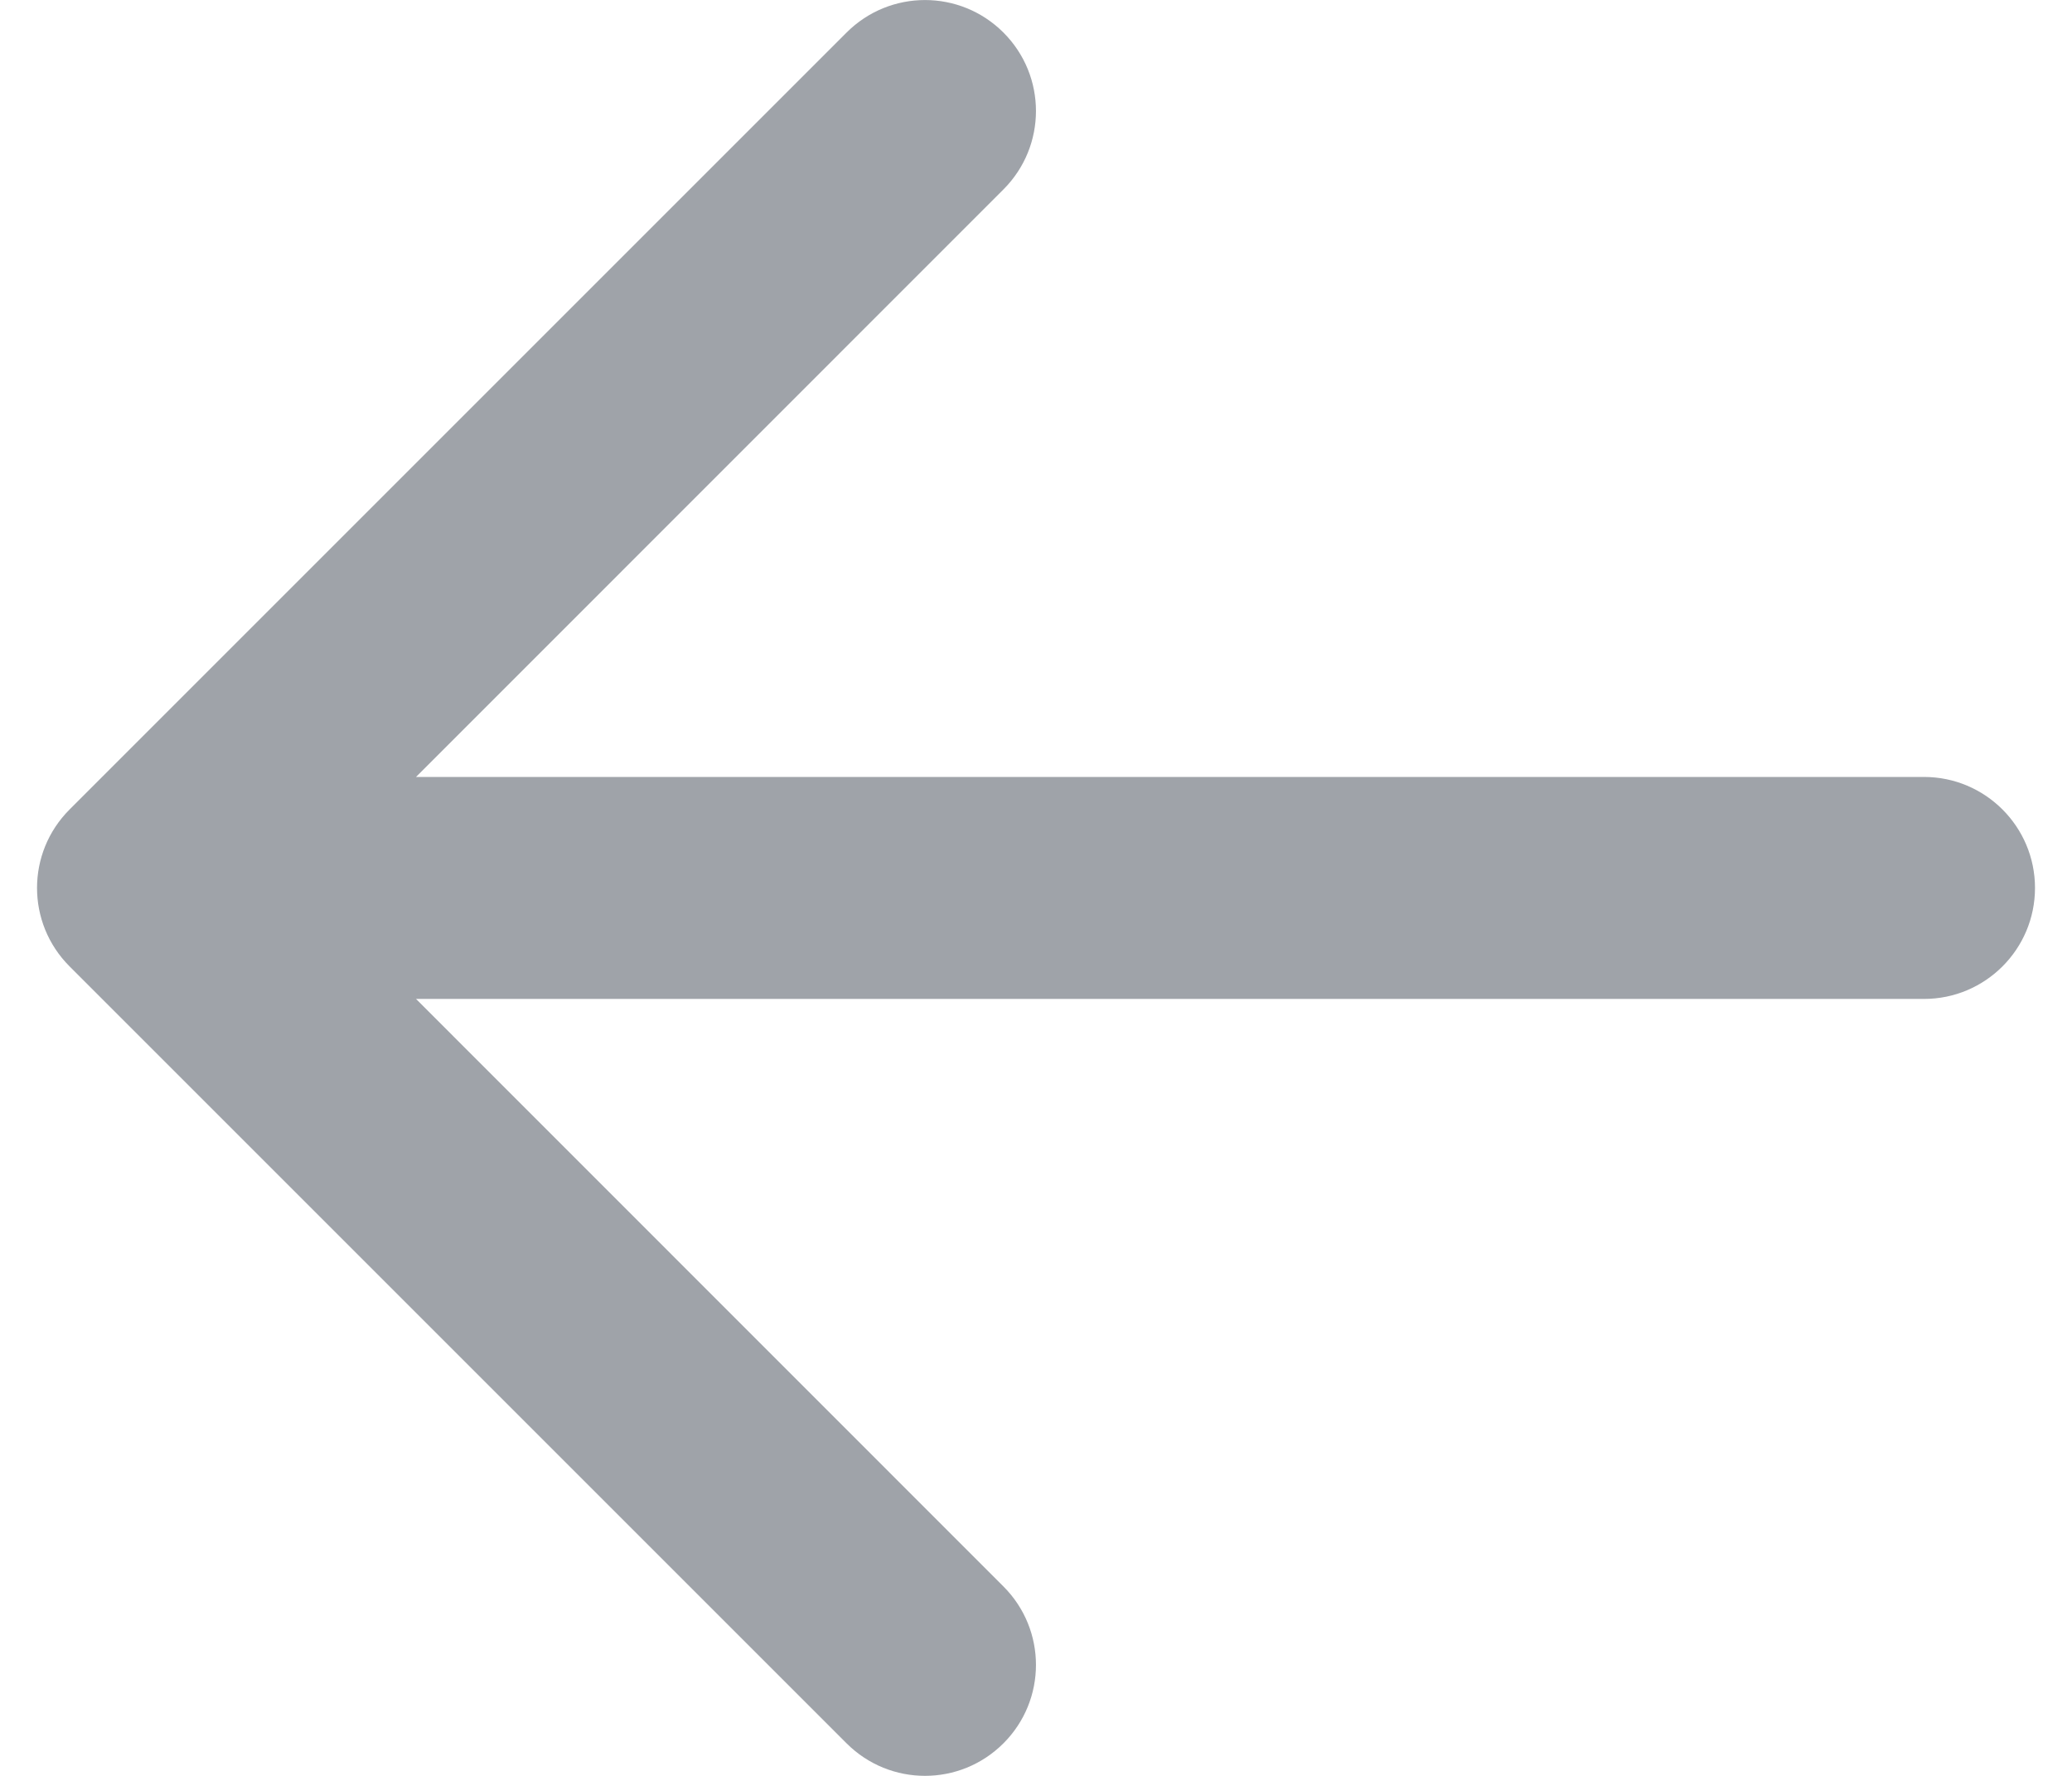<svg width="14" height="12" viewBox="0 0 14 12" fill="none" xmlns="http://www.w3.org/2000/svg">
<path d="M5.72 11.78C6.013 12.073 6.487 12.073 6.78 11.78C7.073 11.487 7.073 11.013 6.78 10.72L2.811 6.75H13C13.414 6.75 13.75 6.414 13.75 6C13.75 5.586 13.414 5.25 13 5.25H2.811L6.78 1.28C7.073 0.987 7.073 0.513 6.78 0.22C6.487 -0.073 6.013 -0.073 5.72 0.22L0.47 5.47C0.177 5.763 0.177 6.237 0.47 6.53L5.72 11.78Z" fill="#9FA3A9"/>
</svg>
